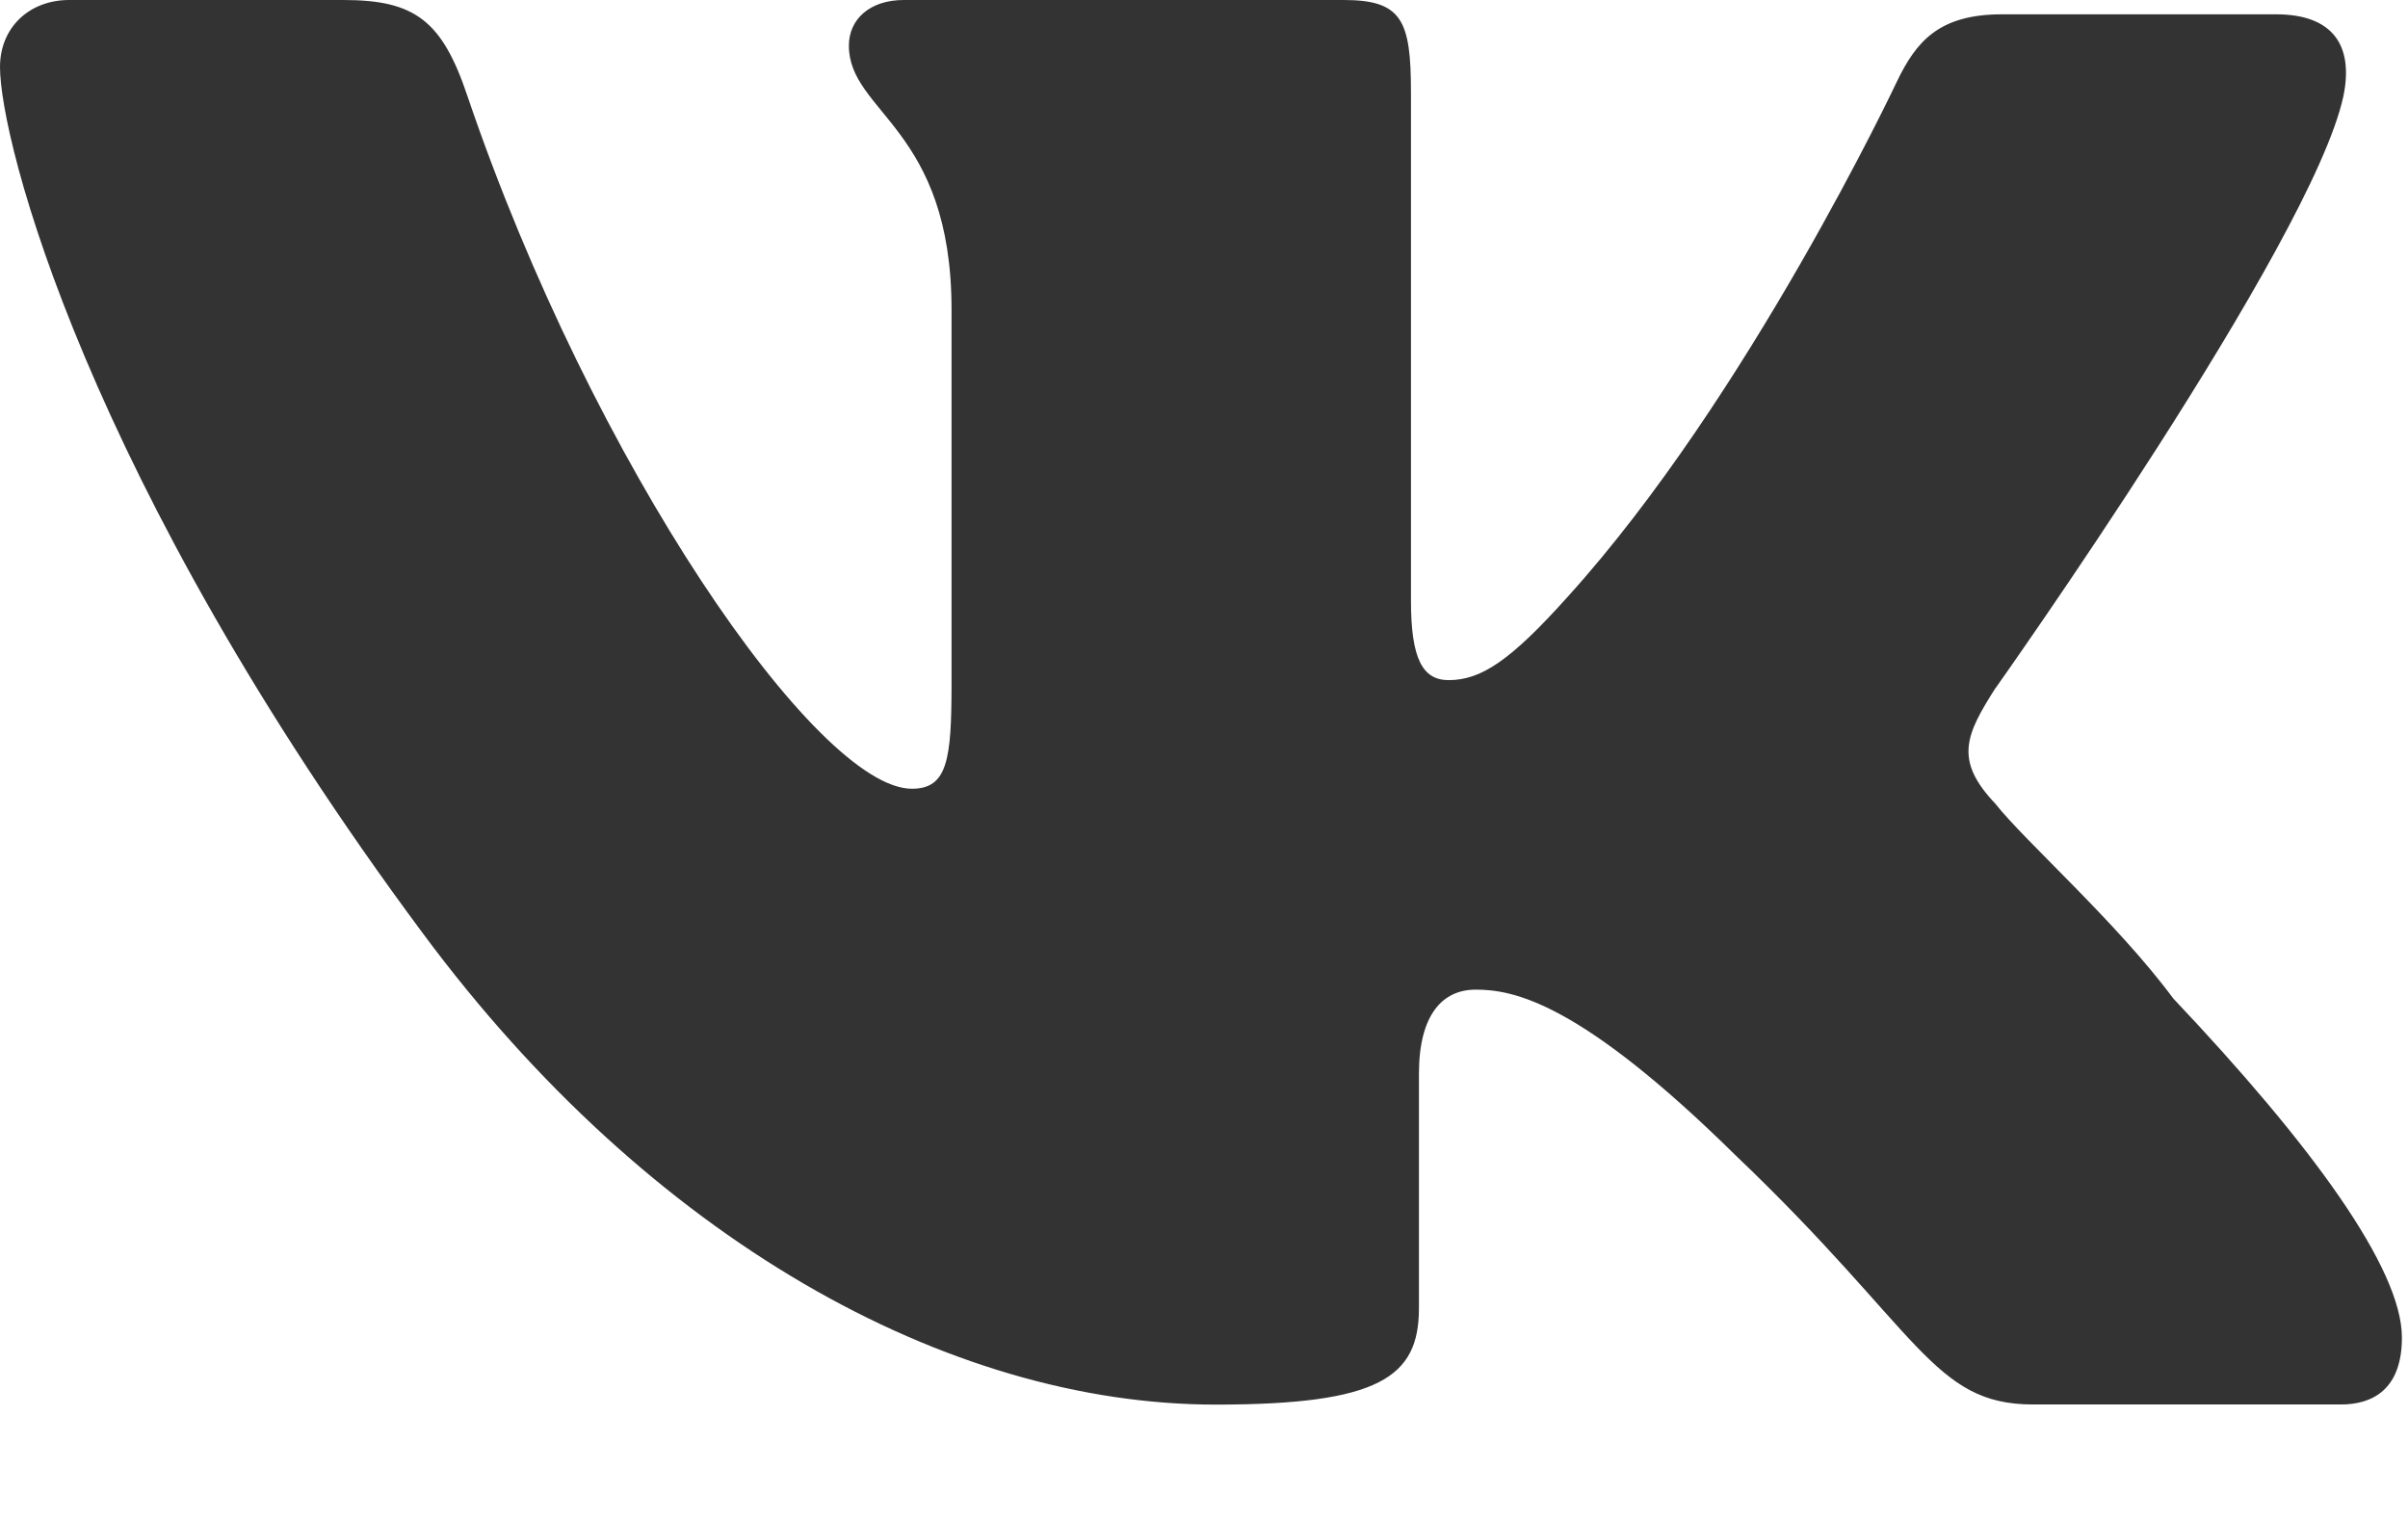 <svg width="19" height="12" fill="none" xmlns="http://www.w3.org/2000/svg"><path d="M15.745 5.43S18.241 1.914 18.49.76c.086-.415-.097-.647-.53-.647h-2.165c-.497 0-.676.216-.827.529 0 0-1.172 2.491-2.598 4.066-.454.507-.685.658-.94.658-.205 0-.297-.168-.297-.626V.728c0-.566-.07-.728-.53-.728H7.13c-.265 0-.432.151-.432.36 0 .53.81.648.81 2.082v2.956c0 .598-.033.825-.313.825-.746 0-2.518-2.556-3.506-5.463C3.489.162 3.273 0 2.71 0H.546C.232 0 0 .216 0 .529c0 .576.675 3.251 3.338 6.837 1.788 2.41 4.137 3.716 6.254 3.716 1.291 0 1.604-.216 1.604-.76v-1.85c0-.464.184-.664.448-.664.297 0 .821.097 2.048 1.305 1.458 1.39 1.556 1.968 2.349 1.968h2.43c.25 0 .481-.119.481-.528 0-.545-.712-1.521-1.804-2.675-.443-.599-1.171-1.241-1.404-1.537-.329-.346-.232-.545 0-.911h.001z" fill="#333"/></svg>